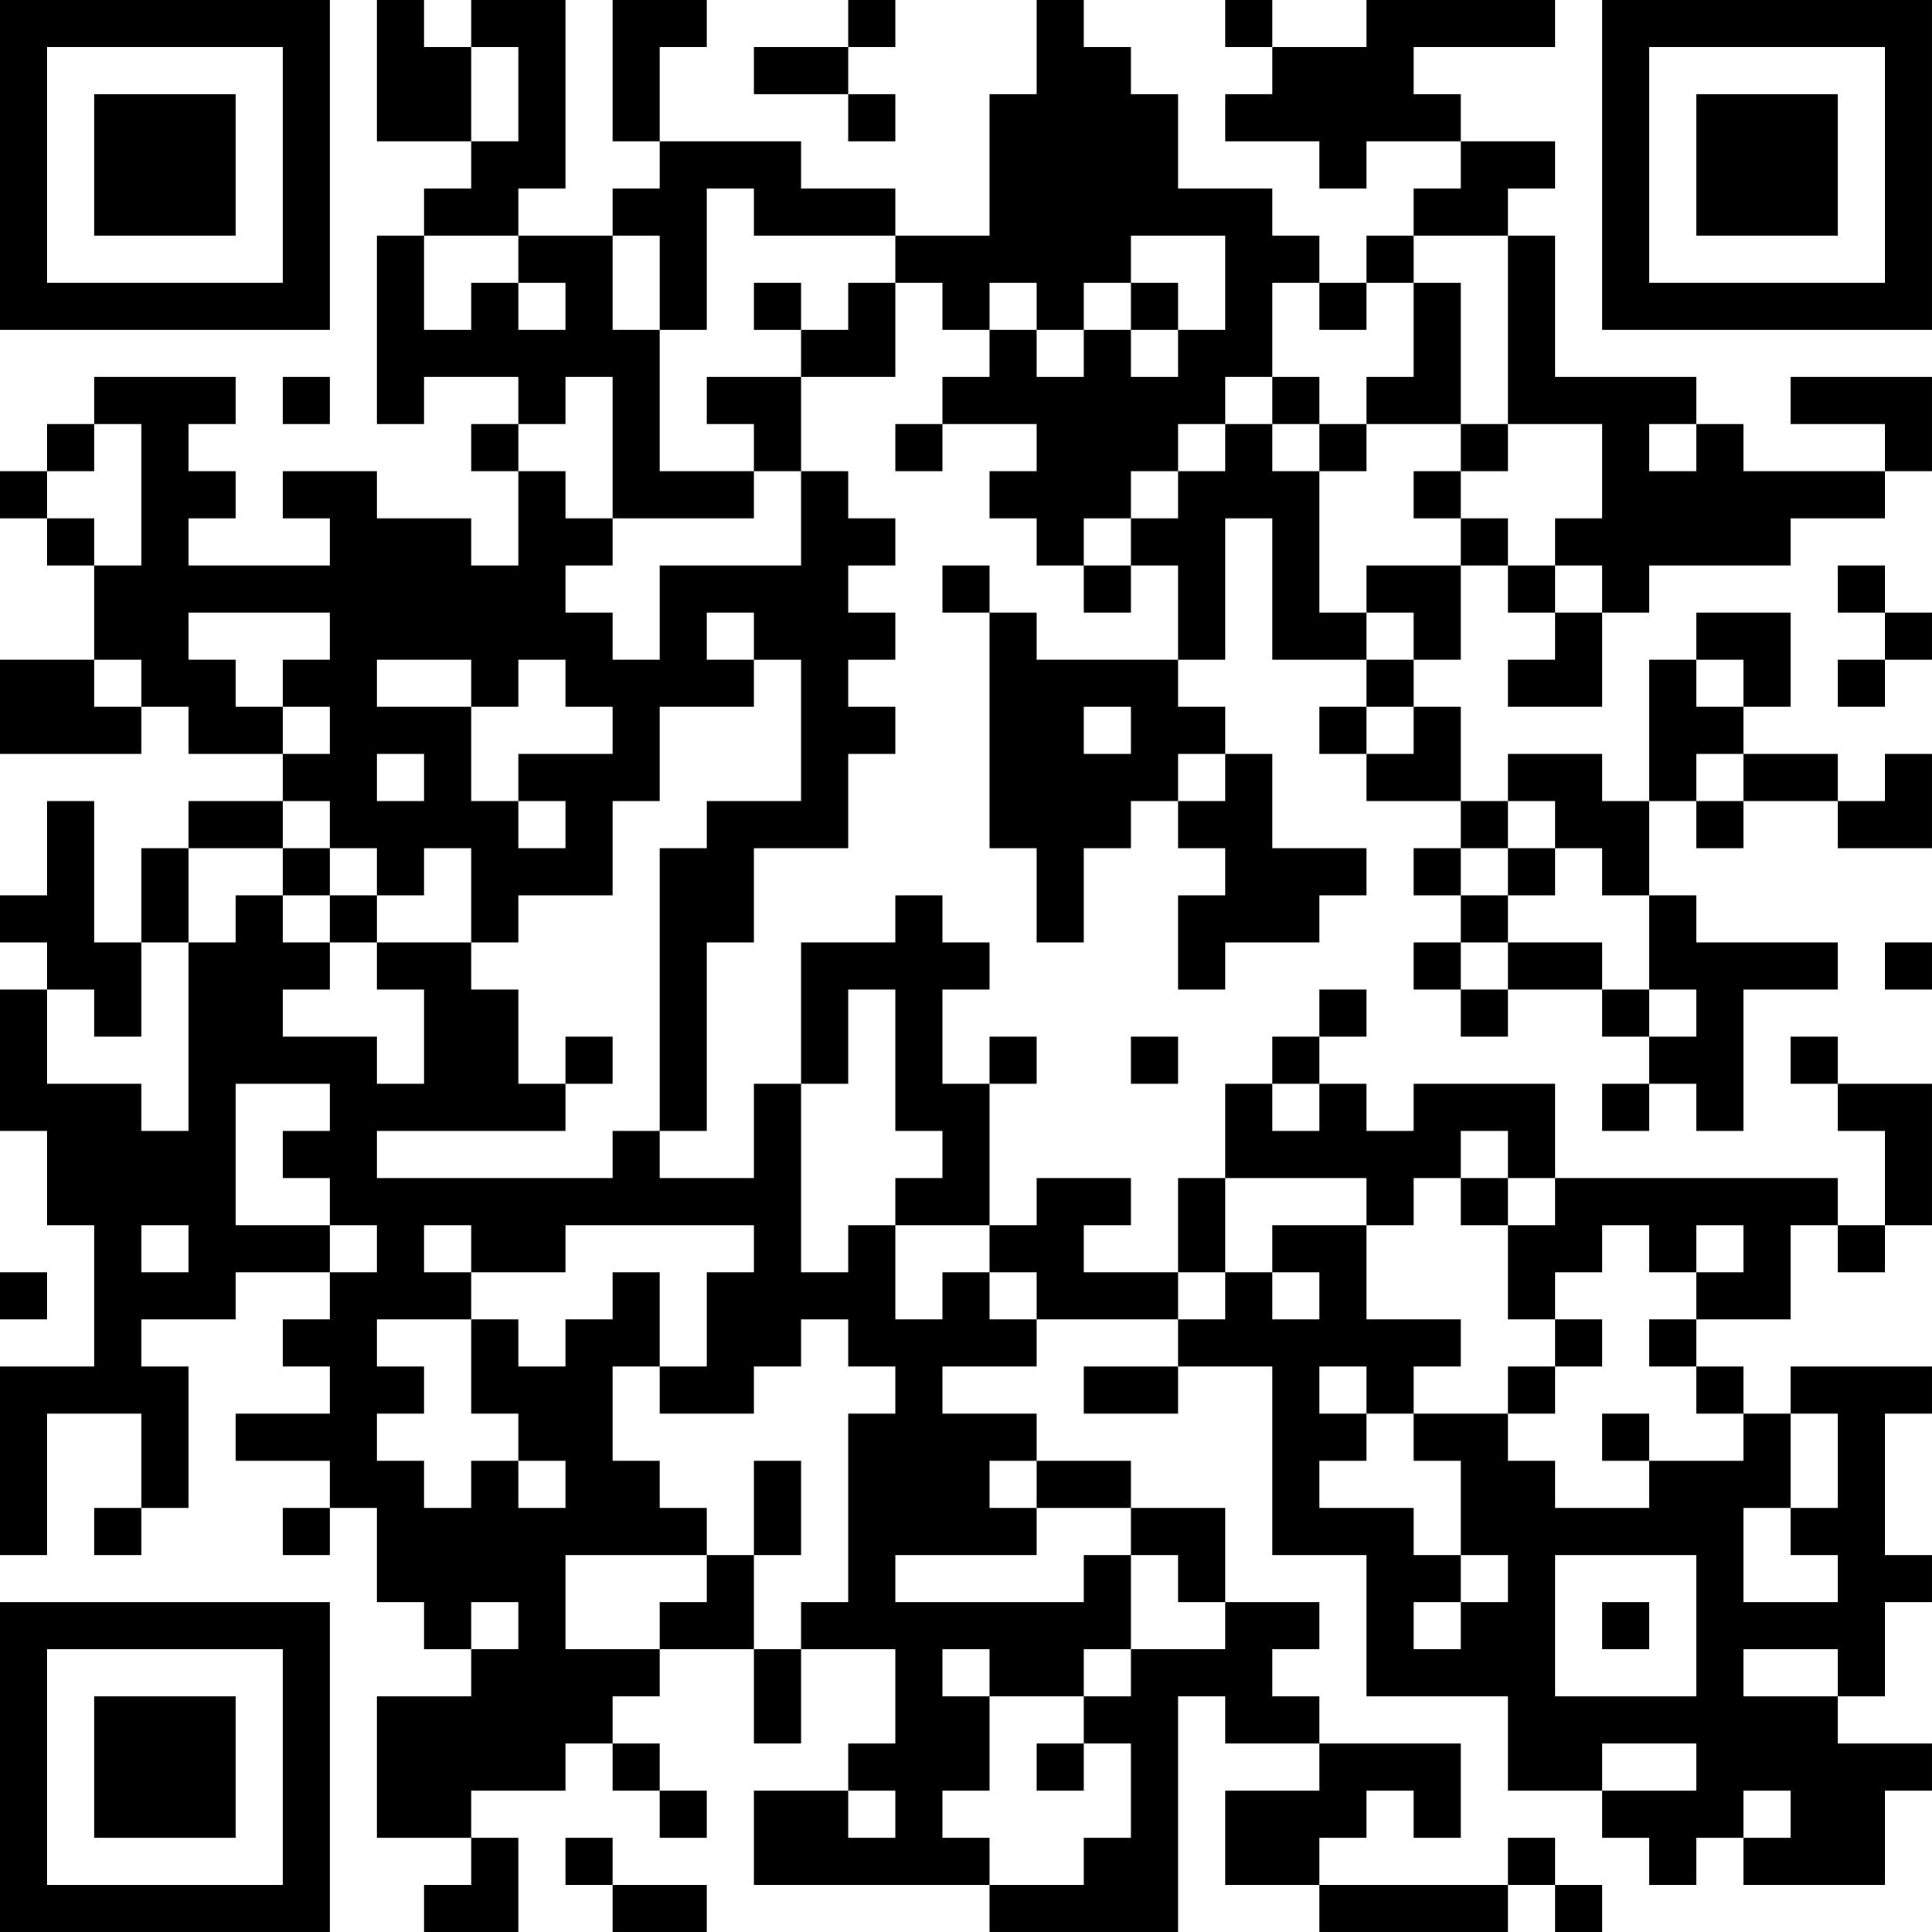<?xml version="1.0" encoding="UTF-8"?>
<svg xmlns="http://www.w3.org/2000/svg" version="1.1" width="200" height="200" viewBox="0 0 200 200"><rect x="0" y="0" width="200" height="200" fill="#ffffff"/><g transform="scale(4.878)"><g transform="translate(0,0)"><path fill-rule="evenodd" d="M8 0L8 3L10 3L10 4L9 4L9 5L8 5L8 9L9 9L9 8L11 8L11 9L10 9L10 10L11 10L11 12L10 12L10 11L8 11L8 10L6 10L6 11L7 11L7 12L4 12L4 11L5 11L5 10L4 10L4 9L5 9L5 8L2 8L2 9L1 9L1 10L0 10L0 11L1 11L1 12L2 12L2 14L0 14L0 16L3 16L3 15L4 15L4 16L6 16L6 17L4 17L4 18L3 18L3 20L2 20L2 17L1 17L1 19L0 19L0 20L1 20L1 21L0 21L0 24L1 24L1 26L2 26L2 29L0 29L0 33L1 33L1 30L3 30L3 32L2 32L2 33L3 33L3 32L4 32L4 29L3 29L3 28L5 28L5 27L7 27L7 28L6 28L6 29L7 29L7 30L5 30L5 31L7 31L7 32L6 32L6 33L7 33L7 32L8 32L8 34L9 34L9 35L10 35L10 36L8 36L8 39L10 39L10 40L9 40L9 41L11 41L11 39L10 39L10 38L12 38L12 37L13 37L13 38L14 38L14 39L15 39L15 38L14 38L14 37L13 37L13 36L14 36L14 35L16 35L16 37L17 37L17 35L19 35L19 37L18 37L18 38L16 38L16 40L21 40L21 41L25 41L25 36L26 36L26 37L28 37L28 38L26 38L26 40L28 40L28 41L32 41L32 40L33 40L33 41L34 41L34 40L33 40L33 39L32 39L32 40L28 40L28 39L29 39L29 38L30 38L30 39L31 39L31 37L28 37L28 36L27 36L27 35L28 35L28 34L26 34L26 32L24 32L24 31L22 31L22 30L20 30L20 29L22 29L22 28L25 28L25 29L23 29L23 30L25 30L25 29L27 29L27 33L29 33L29 36L32 36L32 38L34 38L34 39L35 39L35 40L36 40L36 39L37 39L37 40L40 40L40 38L41 38L41 37L39 37L39 36L40 36L40 34L41 34L41 33L40 33L40 30L41 30L41 29L38 29L38 30L37 30L37 29L36 29L36 28L38 28L38 26L39 26L39 27L40 27L40 26L41 26L41 23L39 23L39 22L38 22L38 23L39 23L39 24L40 24L40 26L39 26L39 25L33 25L33 23L30 23L30 24L29 24L29 23L28 23L28 22L29 22L29 21L28 21L28 22L27 22L27 23L26 23L26 25L25 25L25 27L23 27L23 26L24 26L24 25L22 25L22 26L21 26L21 23L22 23L22 22L21 22L21 23L20 23L20 21L21 21L21 20L20 20L20 19L19 19L19 20L17 20L17 23L16 23L16 25L14 25L14 24L15 24L15 20L16 20L16 18L18 18L18 16L19 16L19 15L18 15L18 14L19 14L19 13L18 13L18 12L19 12L19 11L18 11L18 10L17 10L17 8L19 8L19 6L20 6L20 7L21 7L21 8L20 8L20 9L19 9L19 10L20 10L20 9L22 9L22 10L21 10L21 11L22 11L22 12L23 12L23 13L24 13L24 12L25 12L25 14L22 14L22 13L21 13L21 12L20 12L20 13L21 13L21 18L22 18L22 20L23 20L23 18L24 18L24 17L25 17L25 18L26 18L26 19L25 19L25 21L26 21L26 20L28 20L28 19L29 19L29 18L27 18L27 16L26 16L26 15L25 15L25 14L26 14L26 11L27 11L27 14L29 14L29 15L28 15L28 16L29 16L29 17L31 17L31 18L30 18L30 19L31 19L31 20L30 20L30 21L31 21L31 22L32 22L32 21L34 21L34 22L35 22L35 23L34 23L34 24L35 24L35 23L36 23L36 24L37 24L37 21L39 21L39 20L36 20L36 19L35 19L35 17L36 17L36 18L37 18L37 17L39 17L39 18L41 18L41 16L40 16L40 17L39 17L39 16L37 16L37 15L38 15L38 13L36 13L36 14L35 14L35 17L34 17L34 16L32 16L32 17L31 17L31 15L30 15L30 14L31 14L31 12L32 12L32 13L33 13L33 14L32 14L32 15L34 15L34 13L35 13L35 12L38 12L38 11L40 11L40 10L41 10L41 8L38 8L38 9L40 9L40 10L37 10L37 9L36 9L36 8L33 8L33 5L32 5L32 4L33 4L33 3L31 3L31 2L30 2L30 1L33 1L33 0L29 0L29 1L27 1L27 0L26 0L26 1L27 1L27 2L26 2L26 3L28 3L28 4L29 4L29 3L31 3L31 4L30 4L30 5L29 5L29 6L28 6L28 5L27 5L27 4L25 4L25 2L24 2L24 1L23 1L23 0L22 0L22 2L21 2L21 5L19 5L19 4L17 4L17 3L14 3L14 1L15 1L15 0L13 0L13 3L14 3L14 4L13 4L13 5L11 5L11 4L12 4L12 0L10 0L10 1L9 1L9 0ZM18 0L18 1L16 1L16 2L18 2L18 3L19 3L19 2L18 2L18 1L19 1L19 0ZM10 1L10 3L11 3L11 1ZM15 4L15 7L14 7L14 5L13 5L13 7L14 7L14 10L16 10L16 11L13 11L13 8L12 8L12 9L11 9L11 10L12 10L12 11L13 11L13 12L12 12L12 13L13 13L13 14L14 14L14 12L17 12L17 10L16 10L16 9L15 9L15 8L17 8L17 7L18 7L18 6L19 6L19 5L16 5L16 4ZM9 5L9 7L10 7L10 6L11 6L11 7L12 7L12 6L11 6L11 5ZM24 5L24 6L23 6L23 7L22 7L22 6L21 6L21 7L22 7L22 8L23 8L23 7L24 7L24 8L25 8L25 7L26 7L26 5ZM30 5L30 6L29 6L29 7L28 7L28 6L27 6L27 8L26 8L26 9L25 9L25 10L24 10L24 11L23 11L23 12L24 12L24 11L25 11L25 10L26 10L26 9L27 9L27 10L28 10L28 13L29 13L29 14L30 14L30 13L29 13L29 12L31 12L31 11L32 11L32 12L33 12L33 13L34 13L34 12L33 12L33 11L34 11L34 9L32 9L32 5ZM16 6L16 7L17 7L17 6ZM24 6L24 7L25 7L25 6ZM30 6L30 8L29 8L29 9L28 9L28 8L27 8L27 9L28 9L28 10L29 10L29 9L31 9L31 10L30 10L30 11L31 11L31 10L32 10L32 9L31 9L31 6ZM6 8L6 9L7 9L7 8ZM2 9L2 10L1 10L1 11L2 11L2 12L3 12L3 9ZM35 9L35 10L36 10L36 9ZM39 12L39 13L40 13L40 14L39 14L39 15L40 15L40 14L41 14L41 13L40 13L40 12ZM4 13L4 14L5 14L5 15L6 15L6 16L7 16L7 15L6 15L6 14L7 14L7 13ZM15 13L15 14L16 14L16 15L14 15L14 17L13 17L13 19L11 19L11 20L10 20L10 18L9 18L9 19L8 19L8 18L7 18L7 17L6 17L6 18L4 18L4 20L3 20L3 22L2 22L2 21L1 21L1 23L3 23L3 24L4 24L4 20L5 20L5 19L6 19L6 20L7 20L7 21L6 21L6 22L8 22L8 23L9 23L9 21L8 21L8 20L10 20L10 21L11 21L11 23L12 23L12 24L8 24L8 25L13 25L13 24L14 24L14 18L15 18L15 17L17 17L17 14L16 14L16 13ZM2 14L2 15L3 15L3 14ZM8 14L8 15L10 15L10 17L11 17L11 18L12 18L12 17L11 17L11 16L13 16L13 15L12 15L12 14L11 14L11 15L10 15L10 14ZM36 14L36 15L37 15L37 14ZM23 15L23 16L24 16L24 15ZM29 15L29 16L30 16L30 15ZM8 16L8 17L9 17L9 16ZM25 16L25 17L26 17L26 16ZM36 16L36 17L37 17L37 16ZM32 17L32 18L31 18L31 19L32 19L32 20L31 20L31 21L32 21L32 20L34 20L34 21L35 21L35 22L36 22L36 21L35 21L35 19L34 19L34 18L33 18L33 17ZM6 18L6 19L7 19L7 20L8 20L8 19L7 19L7 18ZM32 18L32 19L33 19L33 18ZM40 20L40 21L41 21L41 20ZM18 21L18 23L17 23L17 27L18 27L18 26L19 26L19 28L20 28L20 27L21 27L21 28L22 28L22 27L21 27L21 26L19 26L19 25L20 25L20 24L19 24L19 21ZM12 22L12 23L13 23L13 22ZM24 22L24 23L25 23L25 22ZM5 23L5 26L7 26L7 27L8 27L8 26L7 26L7 25L6 25L6 24L7 24L7 23ZM27 23L27 24L28 24L28 23ZM31 24L31 25L30 25L30 26L29 26L29 25L26 25L26 27L25 27L25 28L26 28L26 27L27 27L27 28L28 28L28 27L27 27L27 26L29 26L29 28L31 28L31 29L30 29L30 30L29 30L29 29L28 29L28 30L29 30L29 31L28 31L28 32L30 32L30 33L31 33L31 34L30 34L30 35L31 35L31 34L32 34L32 33L31 33L31 31L30 31L30 30L32 30L32 31L33 31L33 32L35 32L35 31L37 31L37 30L36 30L36 29L35 29L35 28L36 28L36 27L37 27L37 26L36 26L36 27L35 27L35 26L34 26L34 27L33 27L33 28L32 28L32 26L33 26L33 25L32 25L32 24ZM31 25L31 26L32 26L32 25ZM3 26L3 27L4 27L4 26ZM9 26L9 27L10 27L10 28L8 28L8 29L9 29L9 30L8 30L8 31L9 31L9 32L10 32L10 31L11 31L11 32L12 32L12 31L11 31L11 30L10 30L10 28L11 28L11 29L12 29L12 28L13 28L13 27L14 27L14 29L13 29L13 31L14 31L14 32L15 32L15 33L12 33L12 35L14 35L14 34L15 34L15 33L16 33L16 35L17 35L17 34L18 34L18 30L19 30L19 29L18 29L18 28L17 28L17 29L16 29L16 30L14 30L14 29L15 29L15 27L16 27L16 26L12 26L12 27L10 27L10 26ZM0 27L0 28L1 28L1 27ZM33 28L33 29L32 29L32 30L33 30L33 29L34 29L34 28ZM34 30L34 31L35 31L35 30ZM38 30L38 32L37 32L37 34L39 34L39 33L38 33L38 32L39 32L39 30ZM16 31L16 33L17 33L17 31ZM21 31L21 32L22 32L22 33L19 33L19 34L23 34L23 33L24 33L24 35L23 35L23 36L21 36L21 35L20 35L20 36L21 36L21 38L20 38L20 39L21 39L21 40L23 40L23 39L24 39L24 37L23 37L23 36L24 36L24 35L26 35L26 34L25 34L25 33L24 33L24 32L22 32L22 31ZM33 33L33 36L36 36L36 33ZM10 34L10 35L11 35L11 34ZM34 34L34 35L35 35L35 34ZM37 35L37 36L39 36L39 35ZM22 37L22 38L23 38L23 37ZM34 37L34 38L36 38L36 37ZM18 38L18 39L19 39L19 38ZM37 38L37 39L38 39L38 38ZM12 39L12 40L13 40L13 41L15 41L15 40L13 40L13 39ZM0 0L0 7L7 7L7 0ZM1 1L1 6L6 6L6 1ZM2 2L2 5L5 5L5 2ZM34 0L34 7L41 7L41 0ZM35 1L35 6L40 6L40 1ZM36 2L36 5L39 5L39 2ZM0 34L0 41L7 41L7 34ZM1 35L1 40L6 40L6 35ZM2 36L2 39L5 39L5 36Z" fill="#000000"/></g></g></svg>
